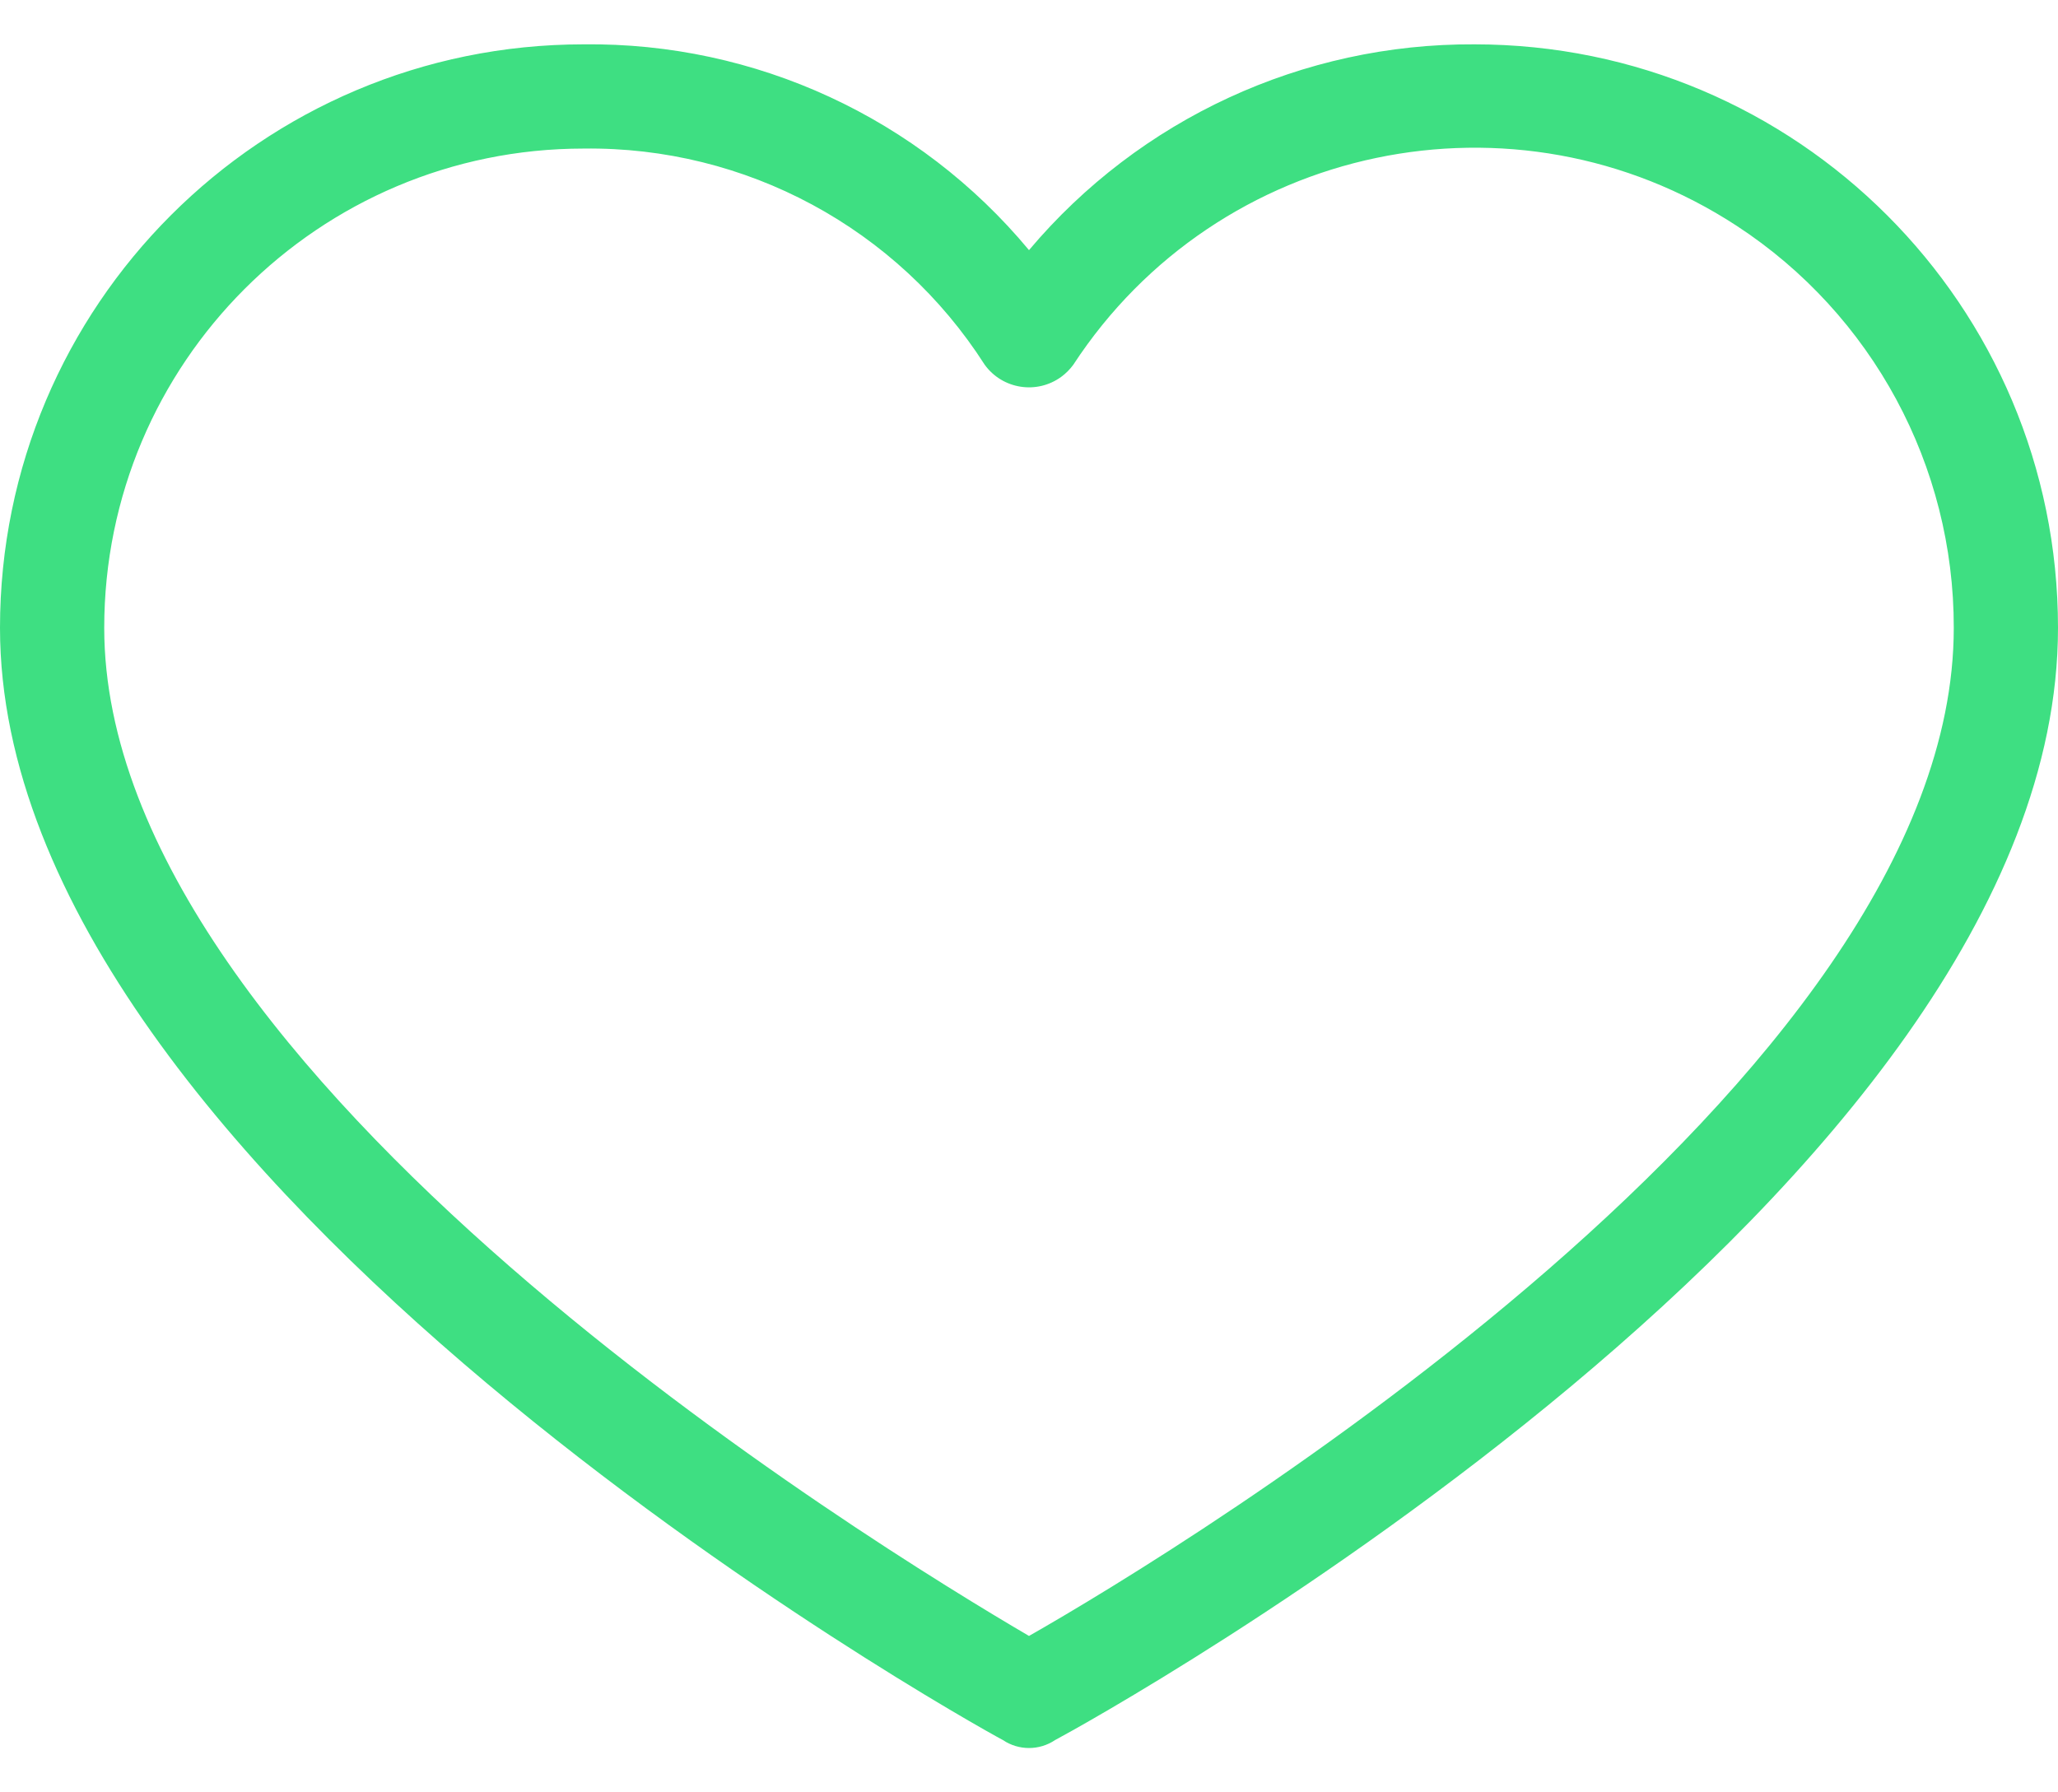 <svg width="31" height="27" viewBox="0 0 31 27" fill="none" xmlns="http://www.w3.org/2000/svg">
<path d="M22.21 0.668C19.624 0.654 17.166 1.79 15.5 3.768C13.845 1.776 11.379 0.637 8.79 0.668C3.935 0.668 0 4.603 0 9.458C0 17.777 14.519 25.9 15.108 26.213C15.345 26.372 15.655 26.372 15.892 26.213C16.481 25.9 31 17.895 31 9.458C31 4.603 27.065 0.668 22.21 0.668ZM15.5 24.644C13.224 23.31 1.57 16.207 1.57 9.458C1.57 5.47 4.802 2.238 8.79 2.238C11.232 2.205 13.517 3.437 14.833 5.495C15.1 5.863 15.615 5.945 15.984 5.678C16.054 5.627 16.116 5.565 16.167 5.495C18.349 2.157 22.824 1.221 26.162 3.403C28.205 4.739 29.434 7.017 29.43 9.458C29.43 16.286 17.776 23.349 15.5 24.644Z" fill="#3EDF82"/>
</svg>
